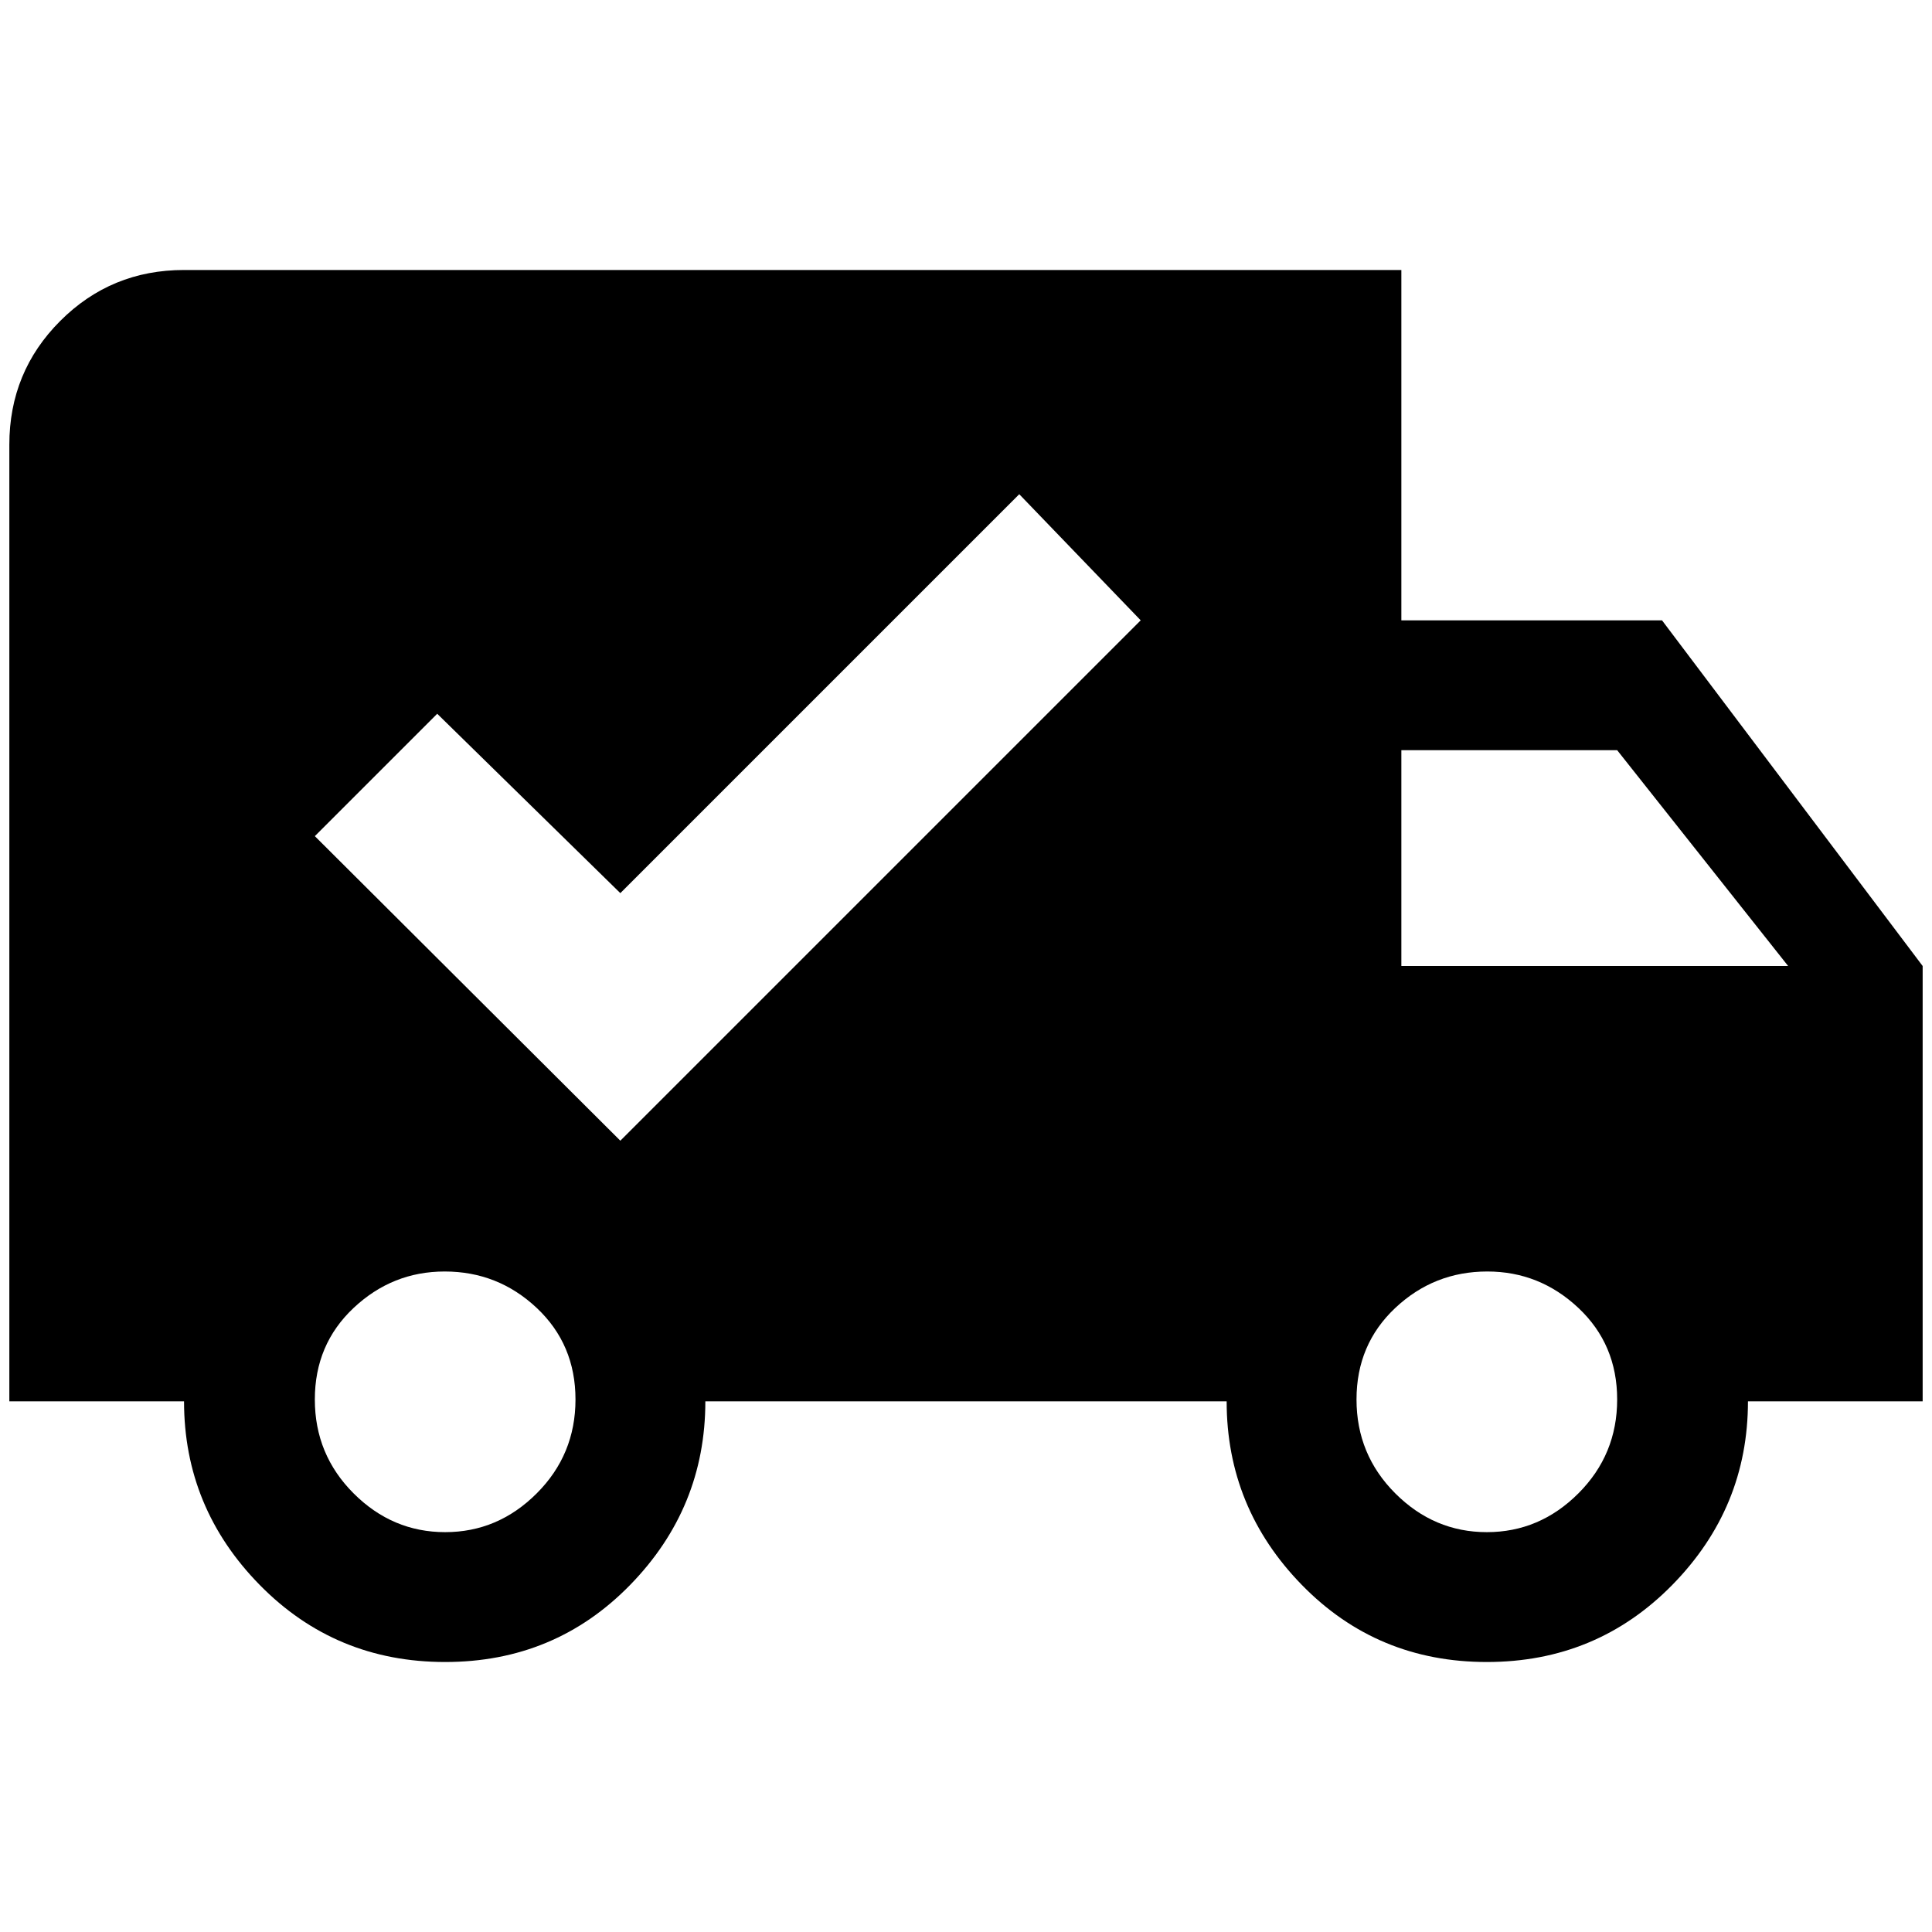 <?xml version="1.0" standalone="no"?>
<!DOCTYPE svg PUBLIC "-//W3C//DTD SVG 1.1//EN" "http://www.w3.org/Graphics/SVG/1.1/DTD/svg11.dtd" >
<svg xmlns="http://www.w3.org/2000/svg" xmlns:xlink="http://www.w3.org/1999/xlink" version="1.1" width="2048" height="2048" viewBox="-10 0 2068 2048">
   <path fill="currentColor"
d="M187 279h1303v375h279l279 370v466h-187q0 114 -81 196.5t-198.5 82.5t-198 -82.5t-80.5 -196.5h-558q0 114 -80.5 196.5t-198 82.5t-198.5 -82.5t-81 -196.5h-187v-1024q0 -78 54.5 -132.5t132.5 -54.5zM1490 793v231h414l-183 -231h-231zM466 1351q-56 0 -97.5 39
t-41.5 98t41.5 100.5t98 41.5t98 -41.5t41.5 -100.5t-41.5 -98t-98.5 -39zM1582 1351q-57 0 -98.5 39t-41.5 98t41.5 100.5t98 41.5t98 -41.5t41.5 -100.5t-41.5 -98t-97.5 -39zM654 1211l557 -557l-130 -135l-427 427l-196 -192l-131 131z" />
</svg>

